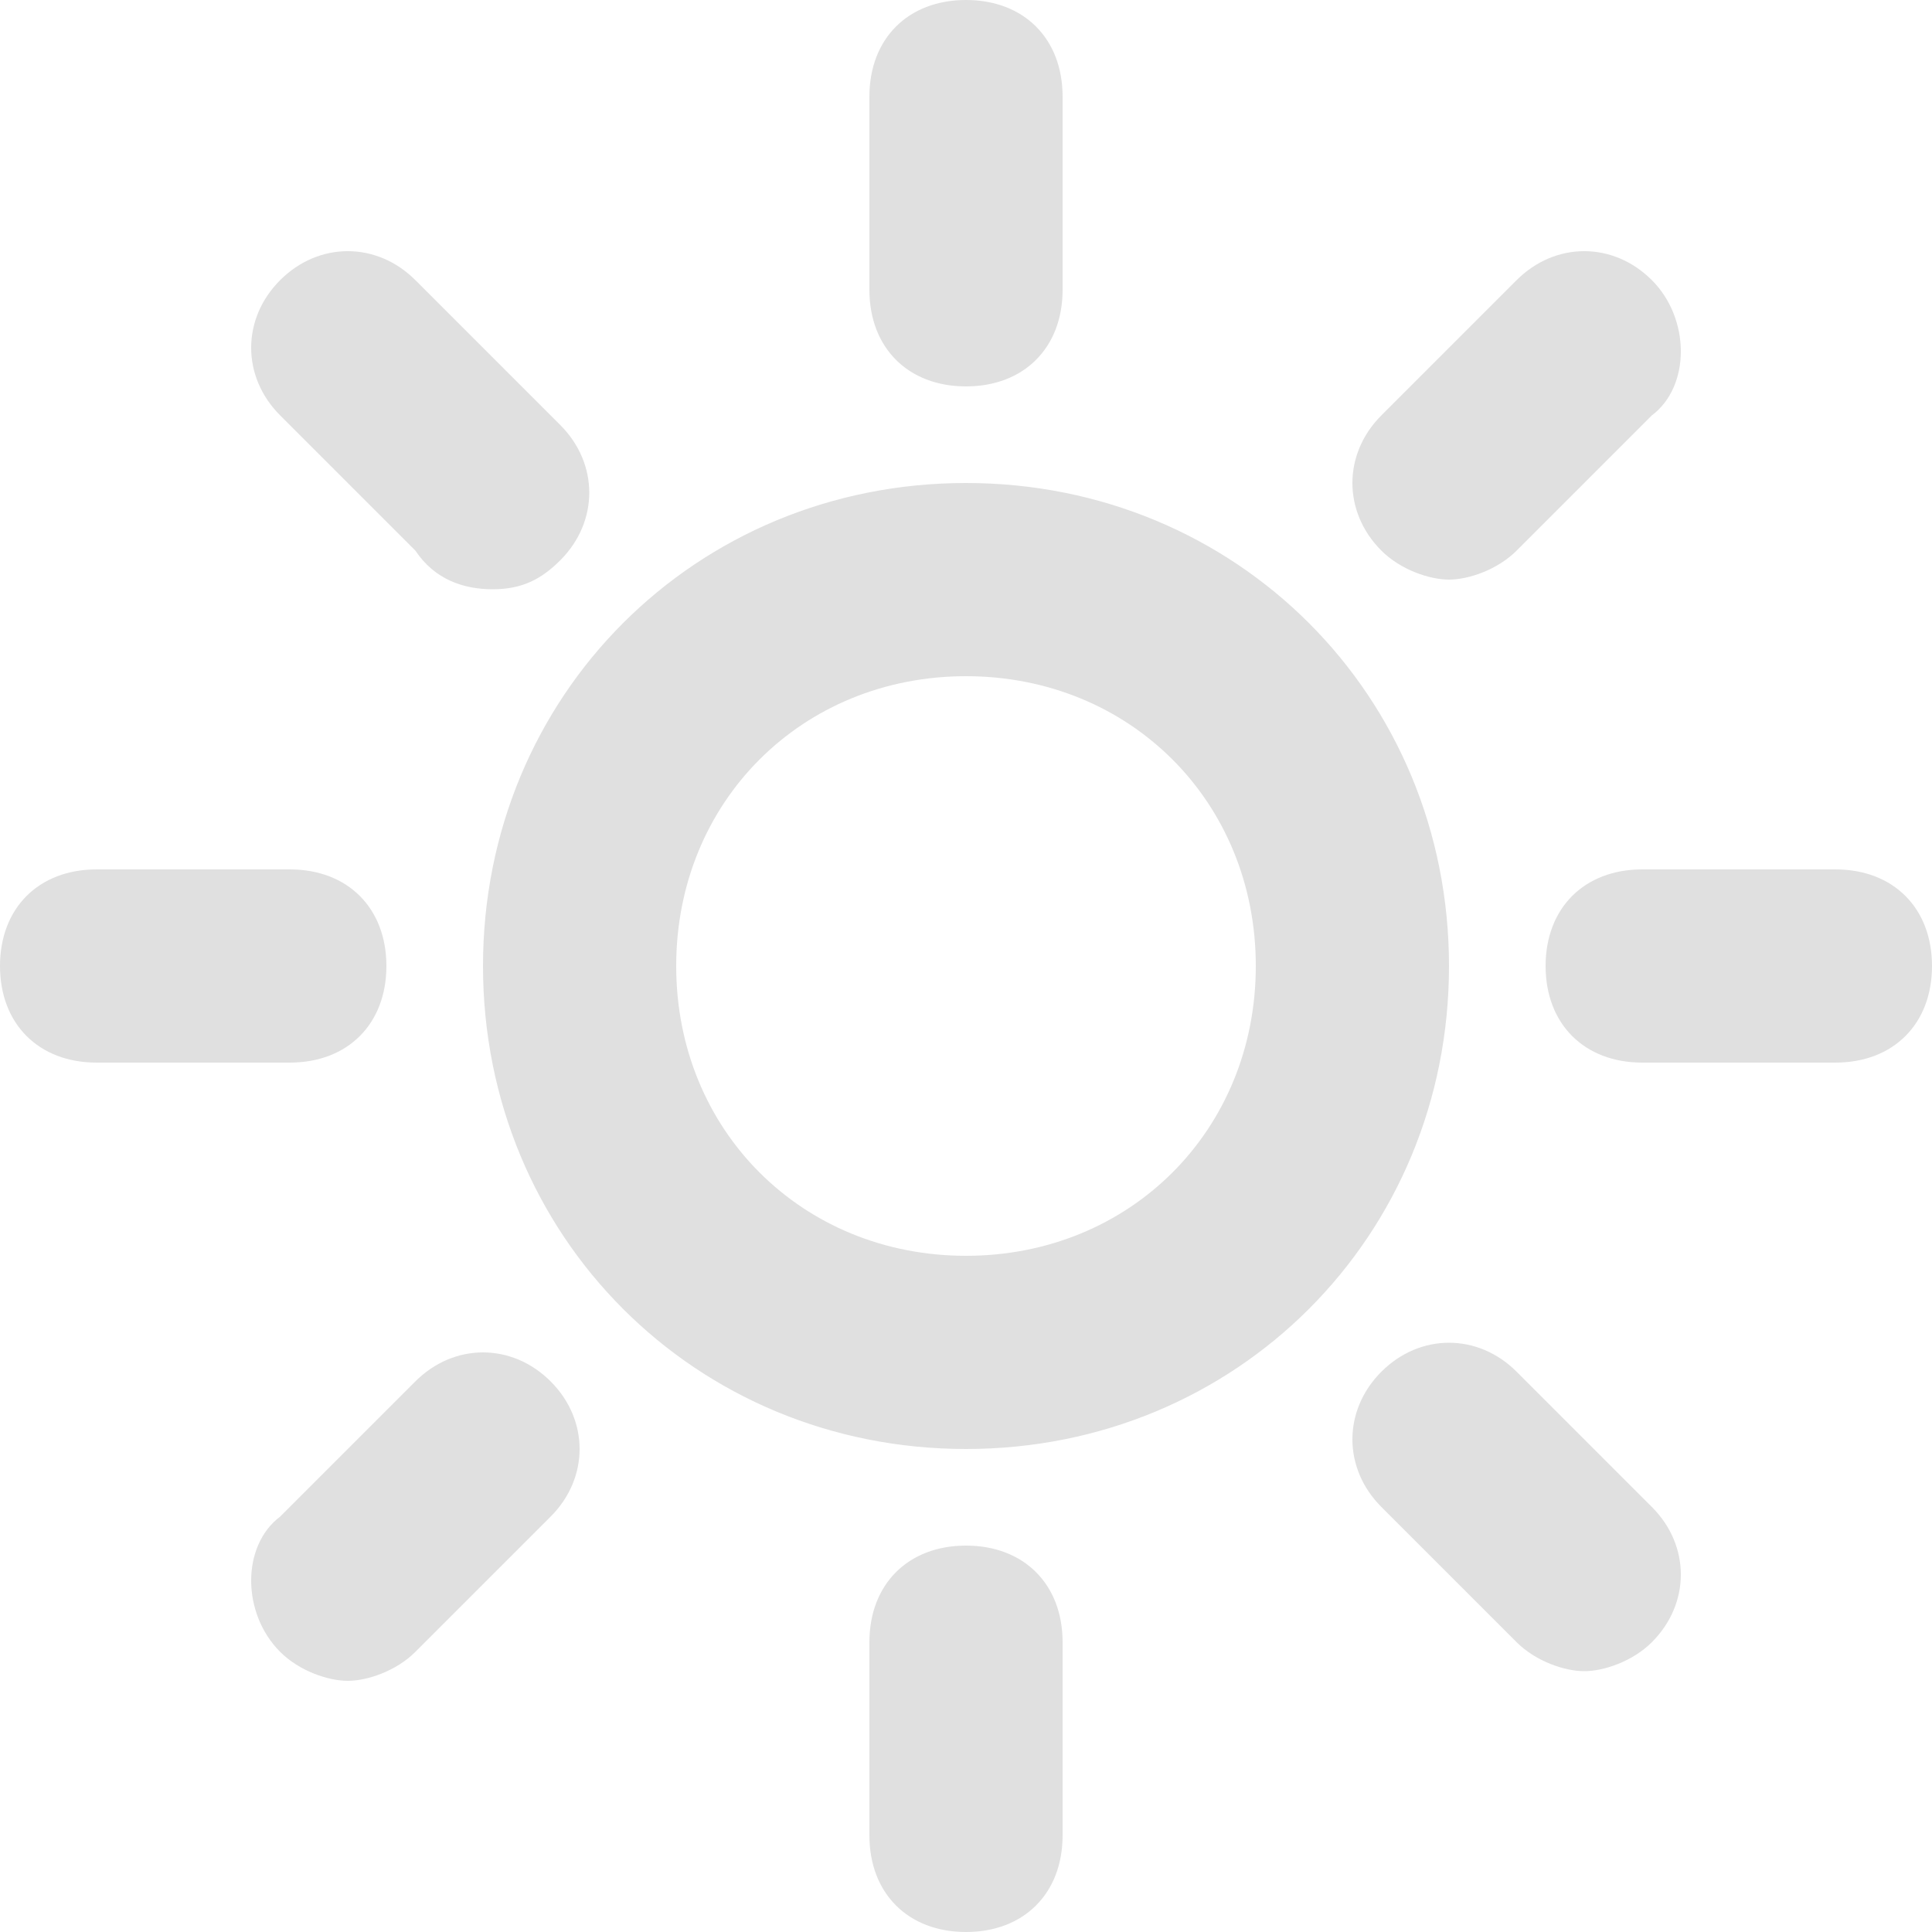 <svg width="25" height="25" viewBox="0 0 25 25" fill="none" xmlns="http://www.w3.org/2000/svg">
<path d="M6.25 12.5C6.25 16 9 18.75 12.5 18.75C16 18.75 18.75 16 18.75 12.5C18.75 9 16 6.25 12.5 6.25C9 6.25 6.25 9 6.25 12.5ZM12.5 8.75C14.625 8.75 16.25 10.375 16.25 12.5C16.25 14.625 14.625 16.25 12.5 16.25C10.375 16.25 8.75 14.625 8.75 12.5C8.75 10.375 10.375 8.75 12.5 8.75ZM13.75 3.75V1.25C13.75 0.5 13.25 0 12.5 0C11.75 0 11.25 0.5 11.25 1.25V3.75C11.25 4.5 11.75 5 12.5 5C13.25 5 13.75 4.5 13.75 3.75ZM21.375 3.625C20.875 3.125 20.125 3.125 19.625 3.625L17.875 5.375C17.375 5.875 17.375 6.625 17.875 7.125C18.125 7.375 18.5 7.5 18.75 7.5C19 7.5 19.375 7.375 19.625 7.125L21.375 5.375C21.875 5 21.875 4.125 21.375 3.625ZM23.75 11.25H21.25C20.5 11.25 20 11.75 20 12.5C20 13.25 20.5 13.75 21.25 13.75H23.75C24.5 13.75 25 13.25 25 12.5C25 11.75 24.5 11.25 23.75 11.25ZM19.625 17.75C19.125 17.25 18.375 17.25 17.875 17.75C17.375 18.25 17.375 19 17.875 19.5L19.625 21.25C19.875 21.5 20.25 21.625 20.5 21.625C20.75 21.625 21.125 21.5 21.375 21.25C21.875 20.75 21.875 20 21.375 19.5L19.625 17.75ZM11.25 21.25V23.75C11.25 24.5 11.75 25 12.5 25C13.25 25 13.75 24.5 13.75 23.75V21.25C13.75 20.5 13.25 20 12.5 20C11.75 20 11.25 20.5 11.25 21.25ZM3.625 21.375C3.875 21.625 4.25 21.75 4.5 21.75C4.75 21.75 5.125 21.625 5.375 21.375L7.125 19.625C7.625 19.125 7.625 18.375 7.125 17.875C6.625 17.375 5.875 17.375 5.375 17.875L3.625 19.625C3.125 20 3.125 20.875 3.625 21.375ZM0 12.5C0 13.25 0.5 13.75 1.25 13.75H3.75C4.5 13.75 5 13.25 5 12.5C5 11.75 4.5 11.25 3.75 11.25H1.25C0.5 11.25 0 11.75 0 12.5ZM5.375 3.625C4.875 3.125 4.125 3.125 3.625 3.625C3.125 4.125 3.125 4.875 3.625 5.375L5.375 7.125C5.625 7.5 6 7.625 6.375 7.625C6.75 7.625 7 7.5 7.25 7.25C7.75 6.75 7.75 6 7.25 5.5L5.375 3.625Z" fill="#E0E0E0"/>
</svg>
